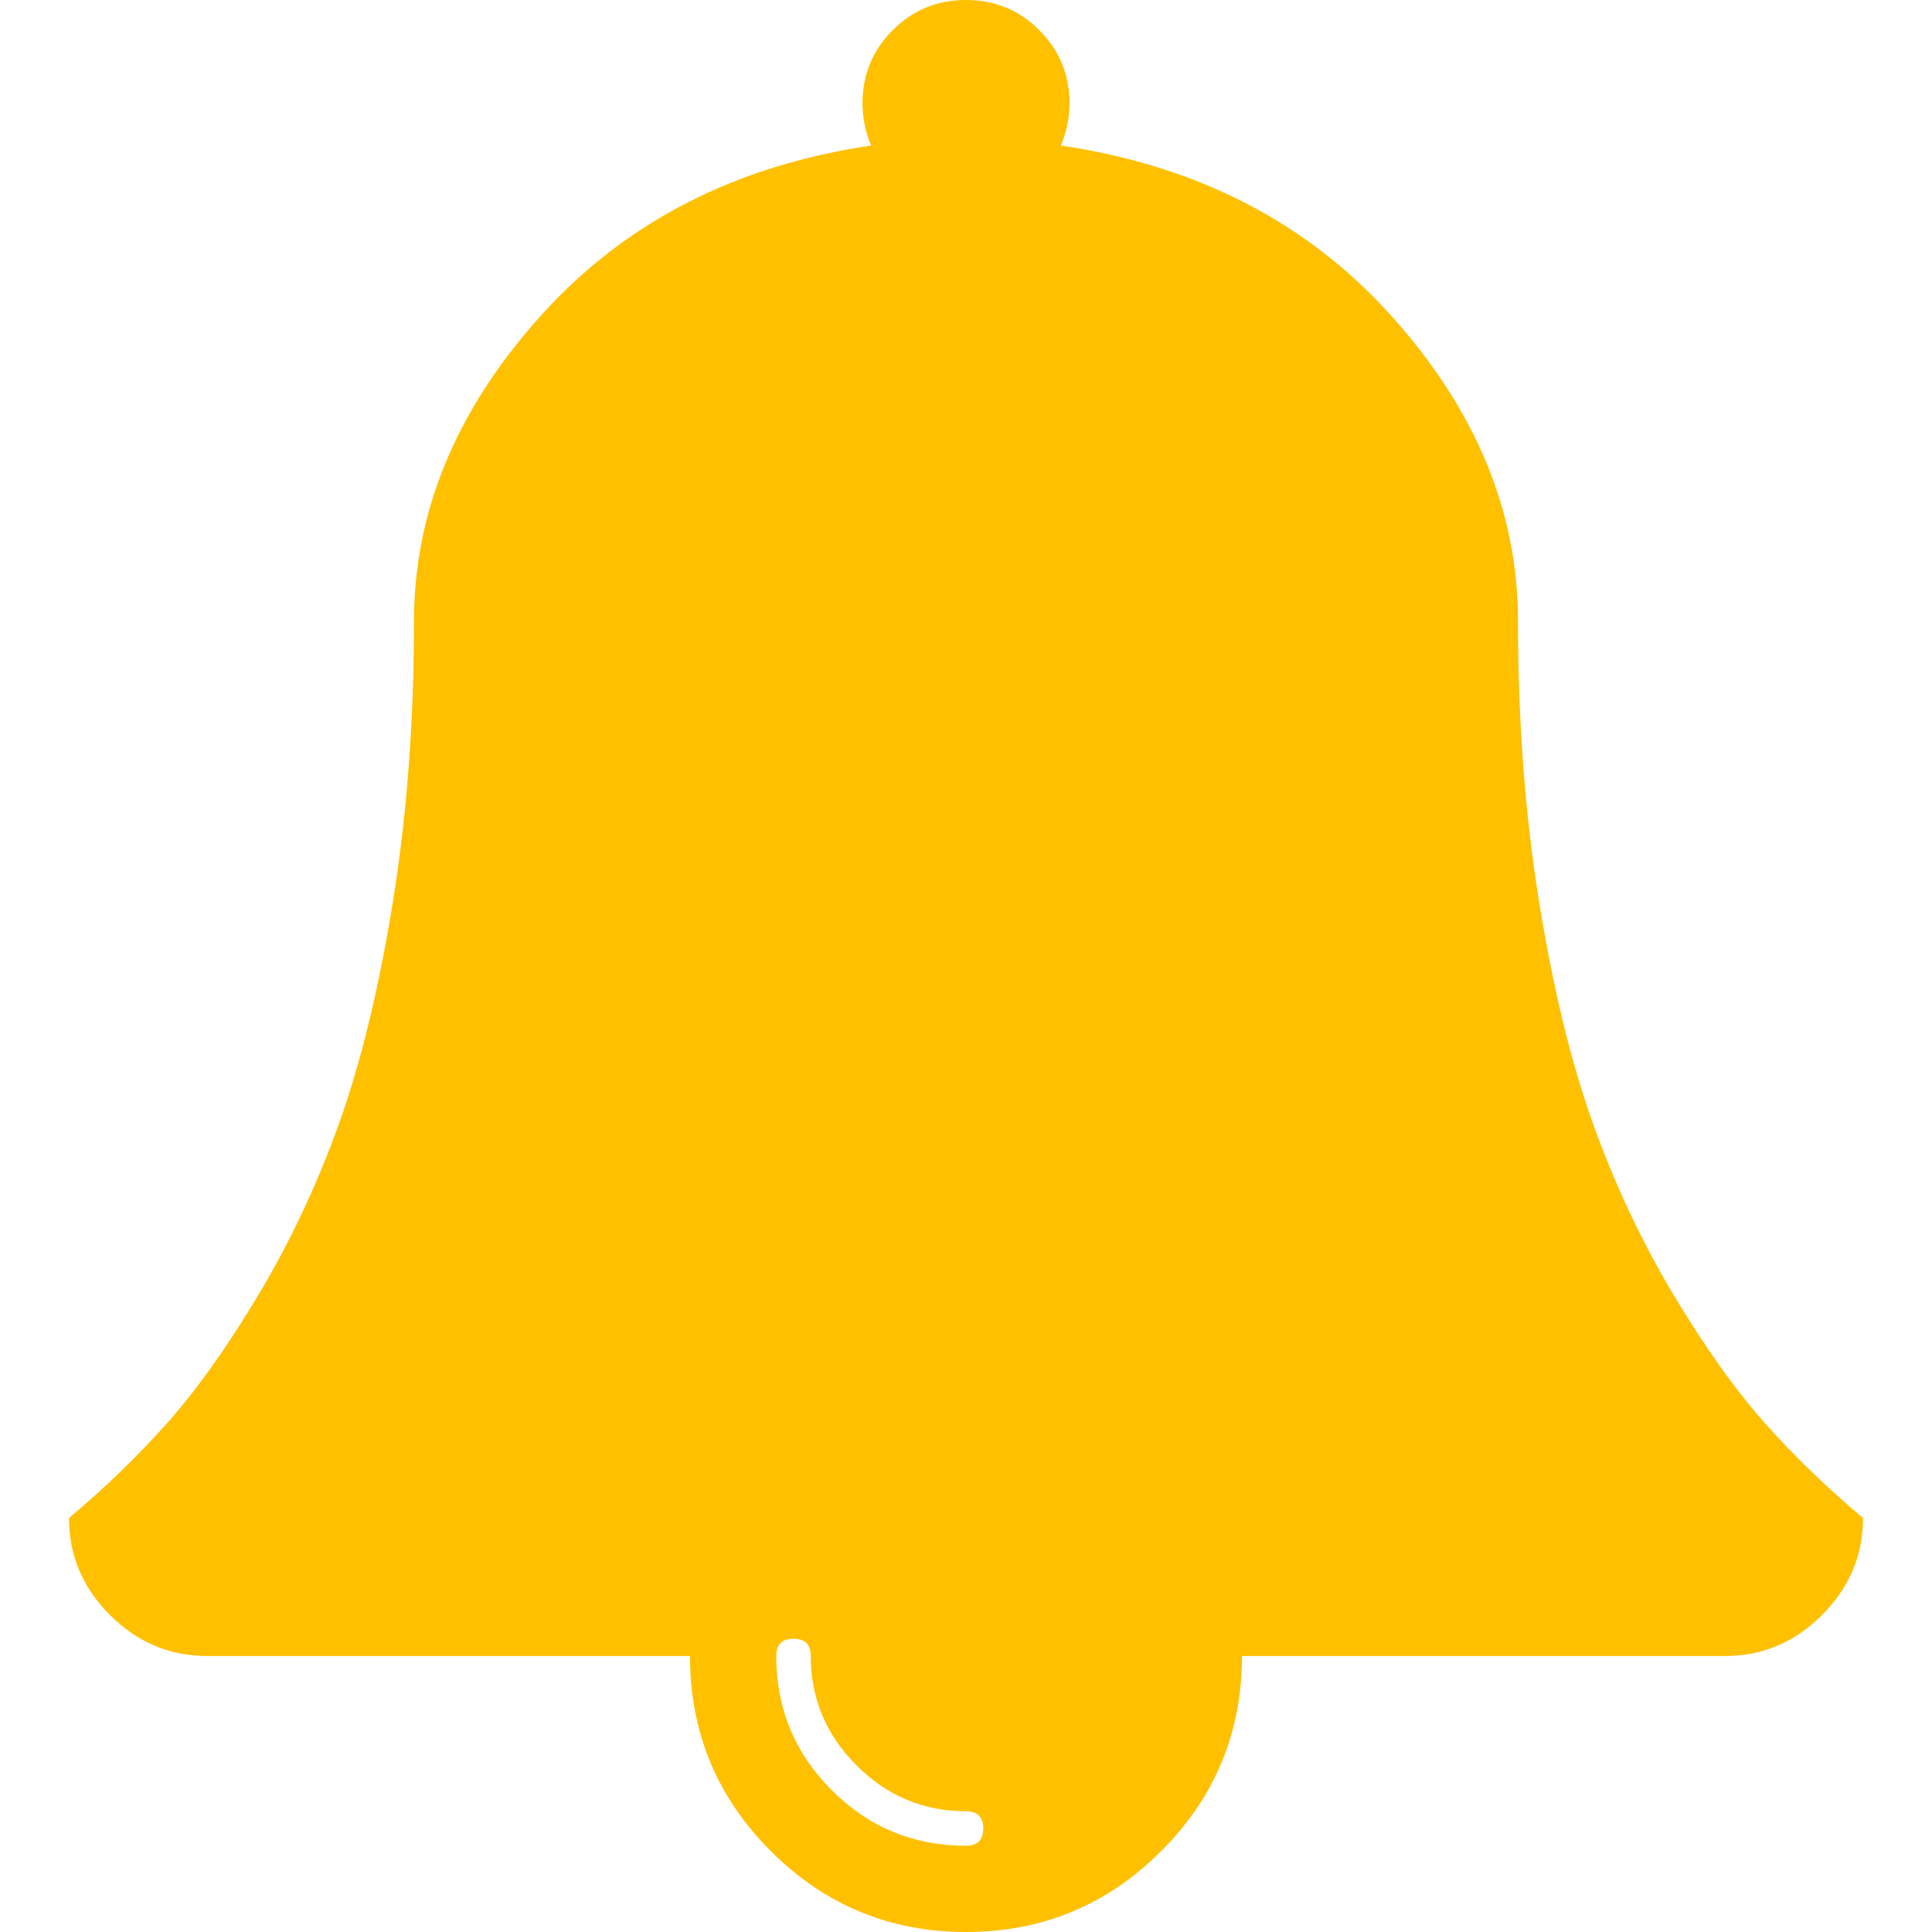 <?xml version="1.0" encoding="utf-8"?>
<!-- Generator: Adobe Illustrator 21.1.0, SVG Export Plug-In . SVG Version: 6.00 Build 0)  -->
<svg version="1.1" id="Layer_1" xmlns="http://www.w3.org/2000/svg" xmlns:xlink="http://www.w3.org/1999/xlink" x="0px" y="0px"
	 viewBox="0 0 1792 1792" style="enable-background:new 0 0 1792 1792;" xml:space="preserve">
<style type="text/css">
	.st0{fill:#FFC000;}
</style>
<path class="st0" d="M912,1696c0-10.7-5.3-16-16-16c-39.3,0-73.2-14.2-101.5-42.5S752,1575.3,752,1536c0-10.7-5.3-16-16-16
	s-16,5.3-16,16c0,48.7,17.2,90.2,51.5,124.5S847.3,1712,896,1712C906.7,1712,912,1706.7,912,1696z M1728,1408
	c0,34.7-12.7,64.7-38,90s-55.3,38-90,38h-448c0,70.7-25,131-75,181s-110.3,75-181,75s-131-25-181-75s-75-110.3-75-181H192
	c-34.7,0-64.7-12.7-90-38s-38-55.3-38-90c33.3-28,63.7-57.3,91-88s55.7-70.5,85-119.5s54.2-101.8,74.5-158.5
	c20.3-56.7,37-125.3,50-206S384,668.7,384,576c0-101.3,39-195.5,117-282.5S681.3,153.7,808,135c-5.3-12.7-8-25.7-8-39
	c0-26.7,9.3-49.3,28-68s41.3-28,68-28s49.3,9.3,68,28s28,41.3,28,68c0,13.3-2.7,26.3-8,39c126.7,18.7,229,71.5,307,158.5
	s117,181.2,117,282.5c0,92.7,6.5,179.3,19.5,260s29.7,149.3,50,206c20.3,56.7,45.2,109.5,74.5,158.5s57.7,88.8,85,119.5
	S1694.7,1380,1728,1408z"/>
</svg>

